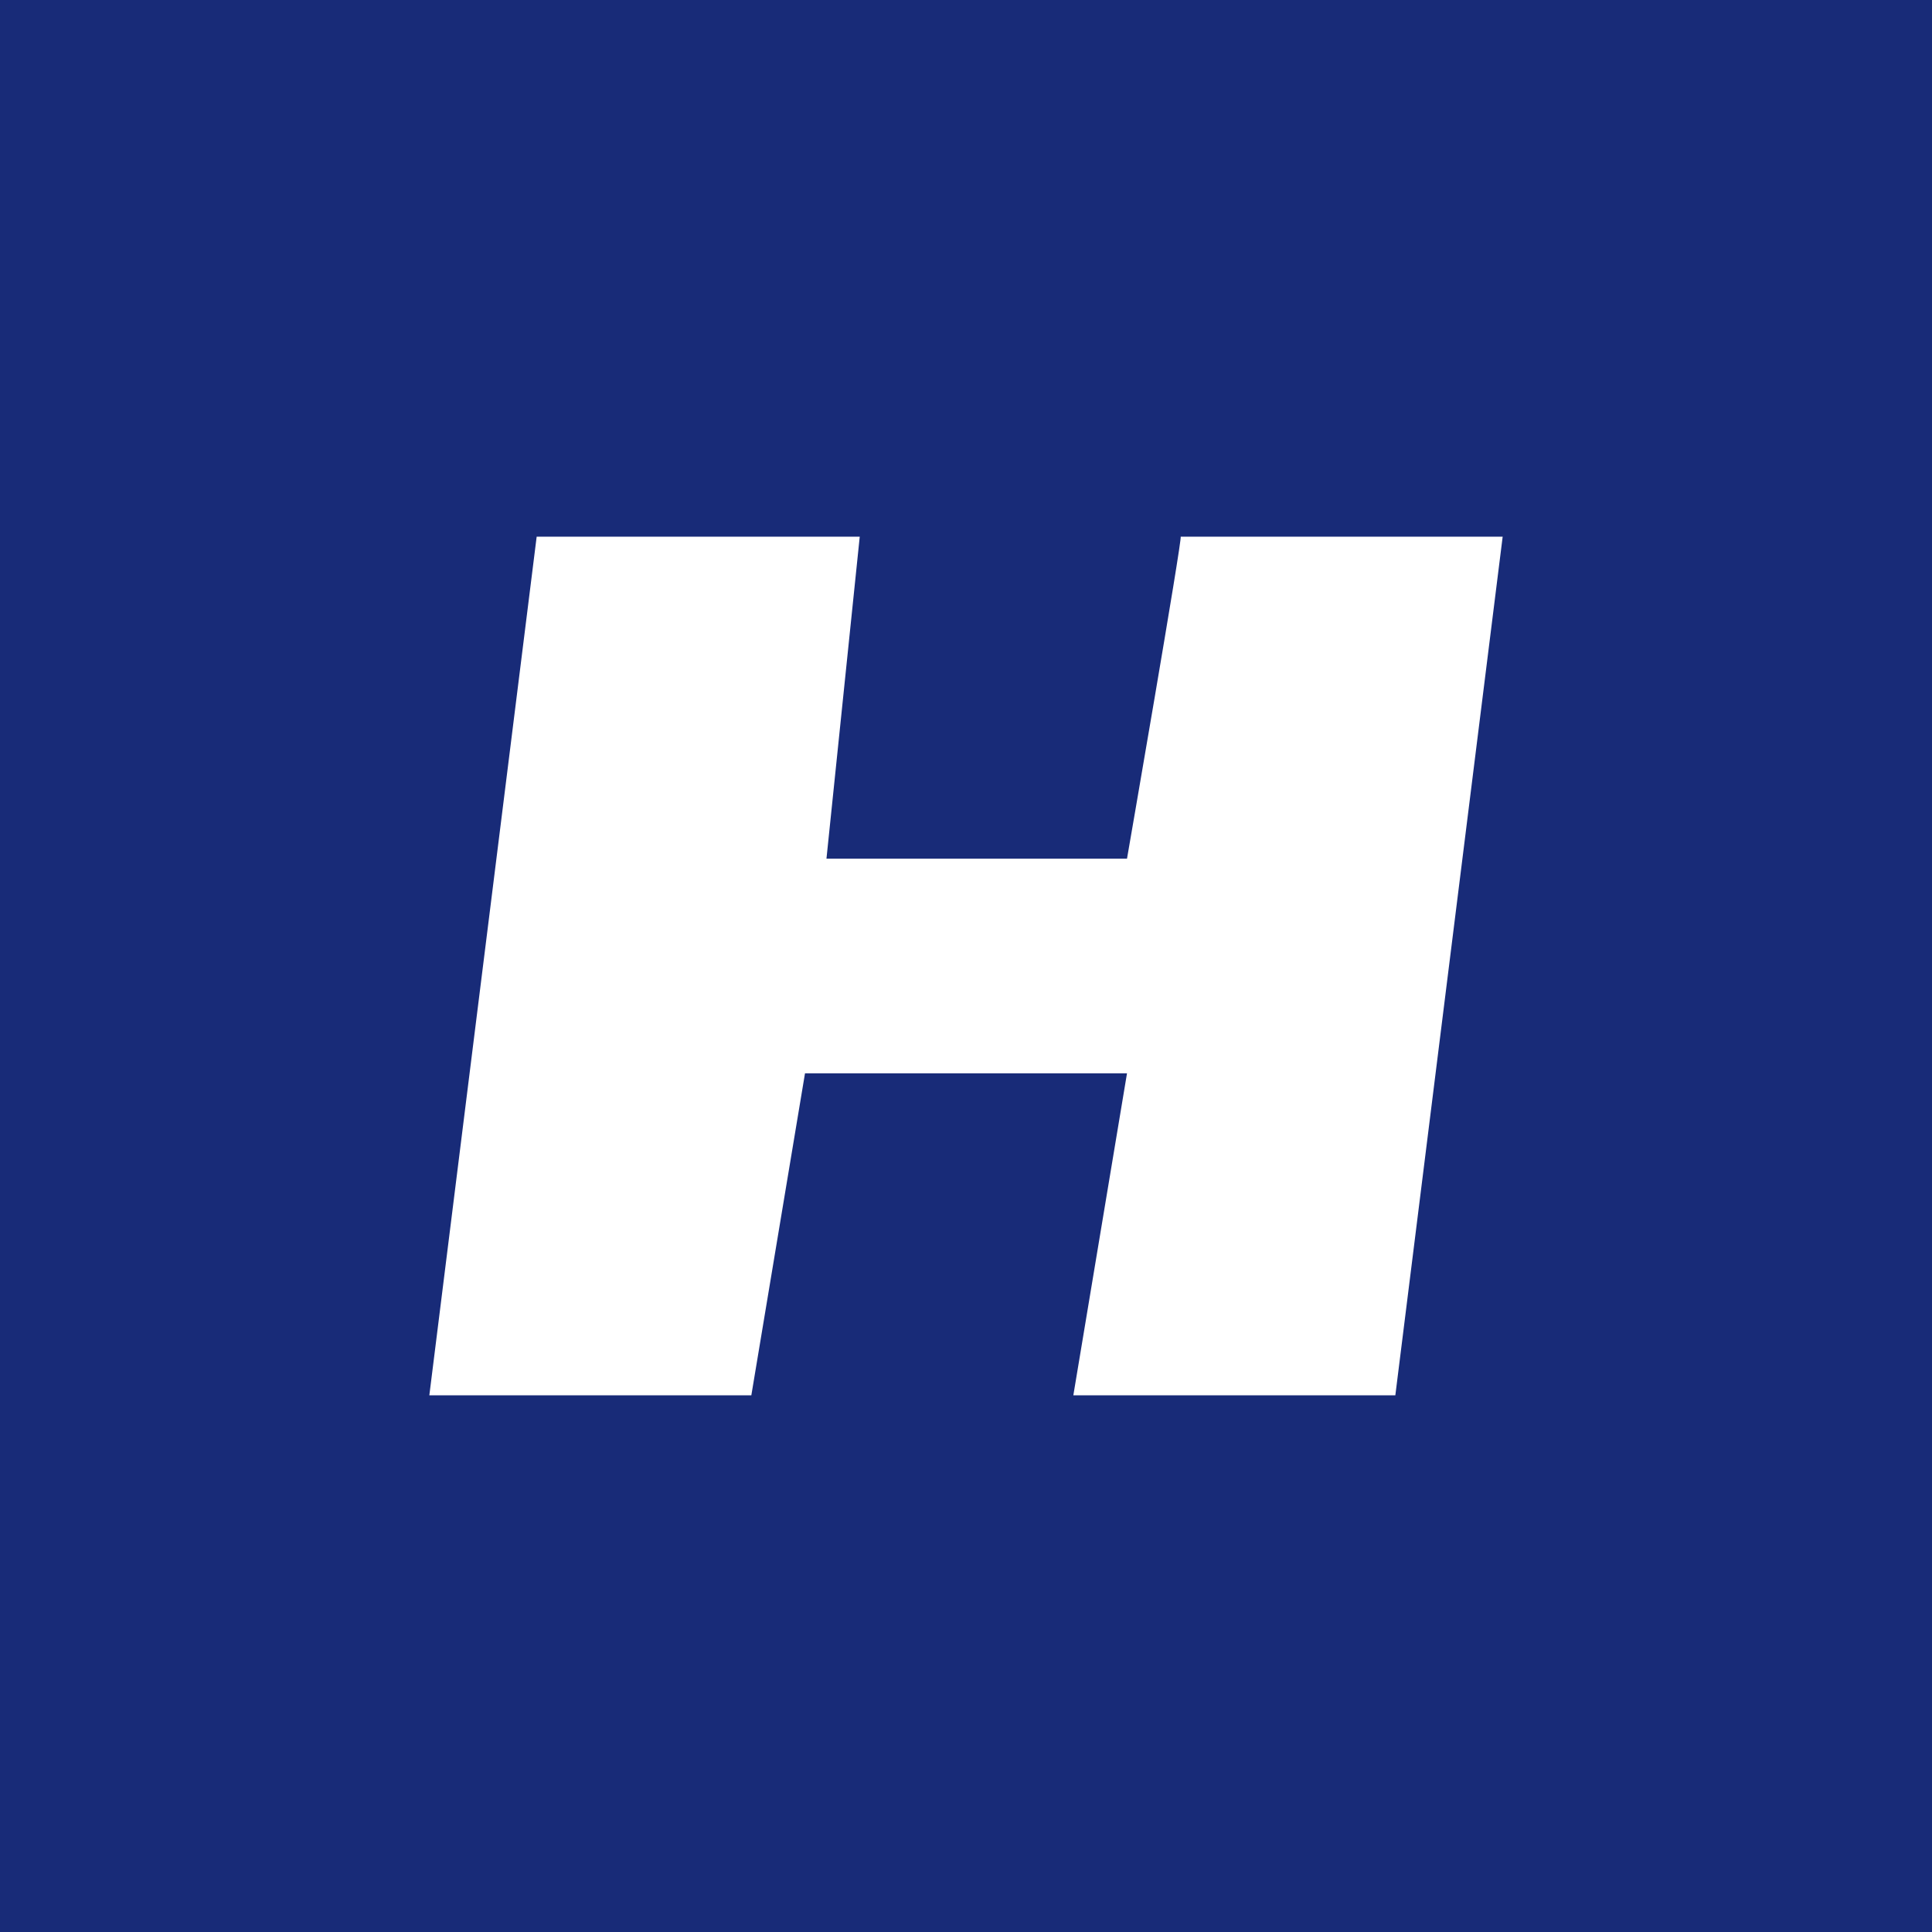 <!-- by TradingView --><svg width="18" height="18" viewBox="0 0 18 18" xmlns="http://www.w3.org/2000/svg"><path fill="#182B78" d="M0 0h18v18H0z"/><path d="m7 13 .5-3h3l-.5 3h3l1-8h-3c.02 0-.5 3-.5 3H7.7l.31-3H5l-1 8h3Z" fill="#fff"/></svg>